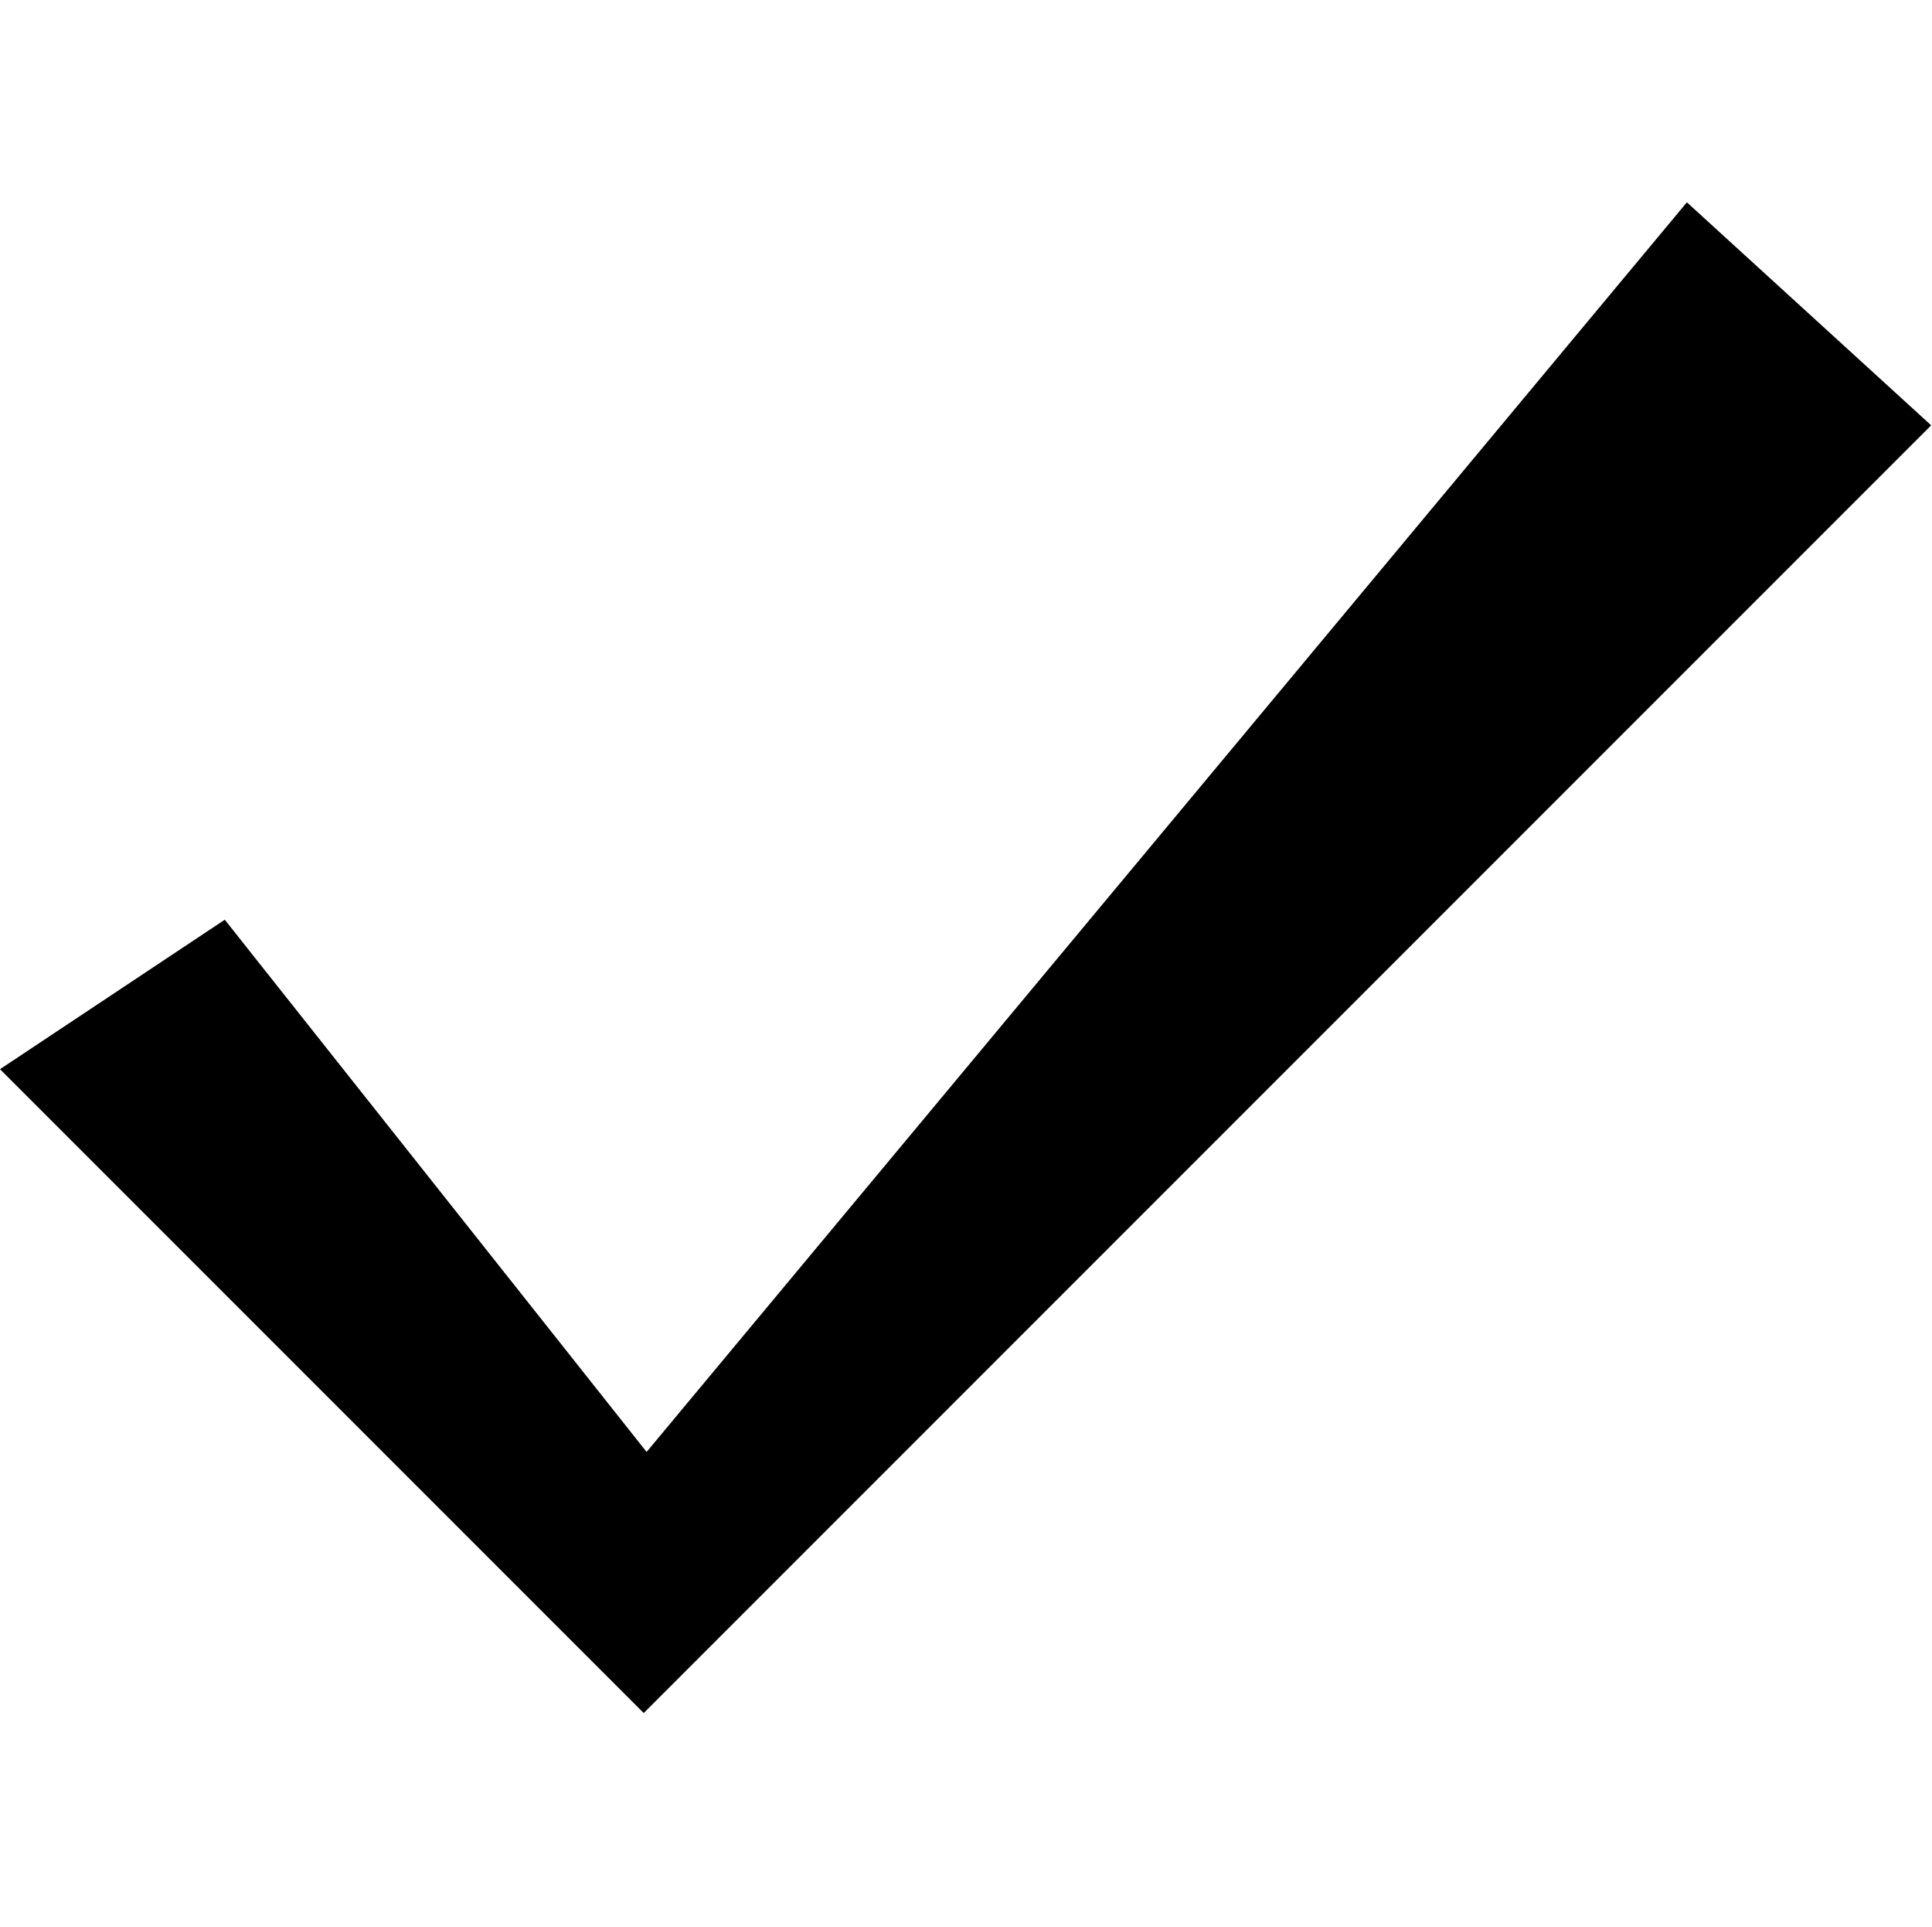 <?xml version="1.0" standalone="no"?><!DOCTYPE svg PUBLIC "-//W3C//DTD SVG 1.1//EN" "http://www.w3.org/Graphics/SVG/1.1/DTD/svg11.dtd"><svg t="1558507337227" class="icon" style="" viewBox="0 0 1027 1024" version="1.1" xmlns="http://www.w3.org/2000/svg" p-id="11815" xmlns:xlink="http://www.w3.org/1999/xlink" width="15.044" height="15"><defs><style type="text/css"></style></defs><path d="M896.701 107.52 343.716 771.651 119.484 488.796 0 568.234 342.189 910.422 1026.564 226.045Z" p-id="11816"></path></svg>